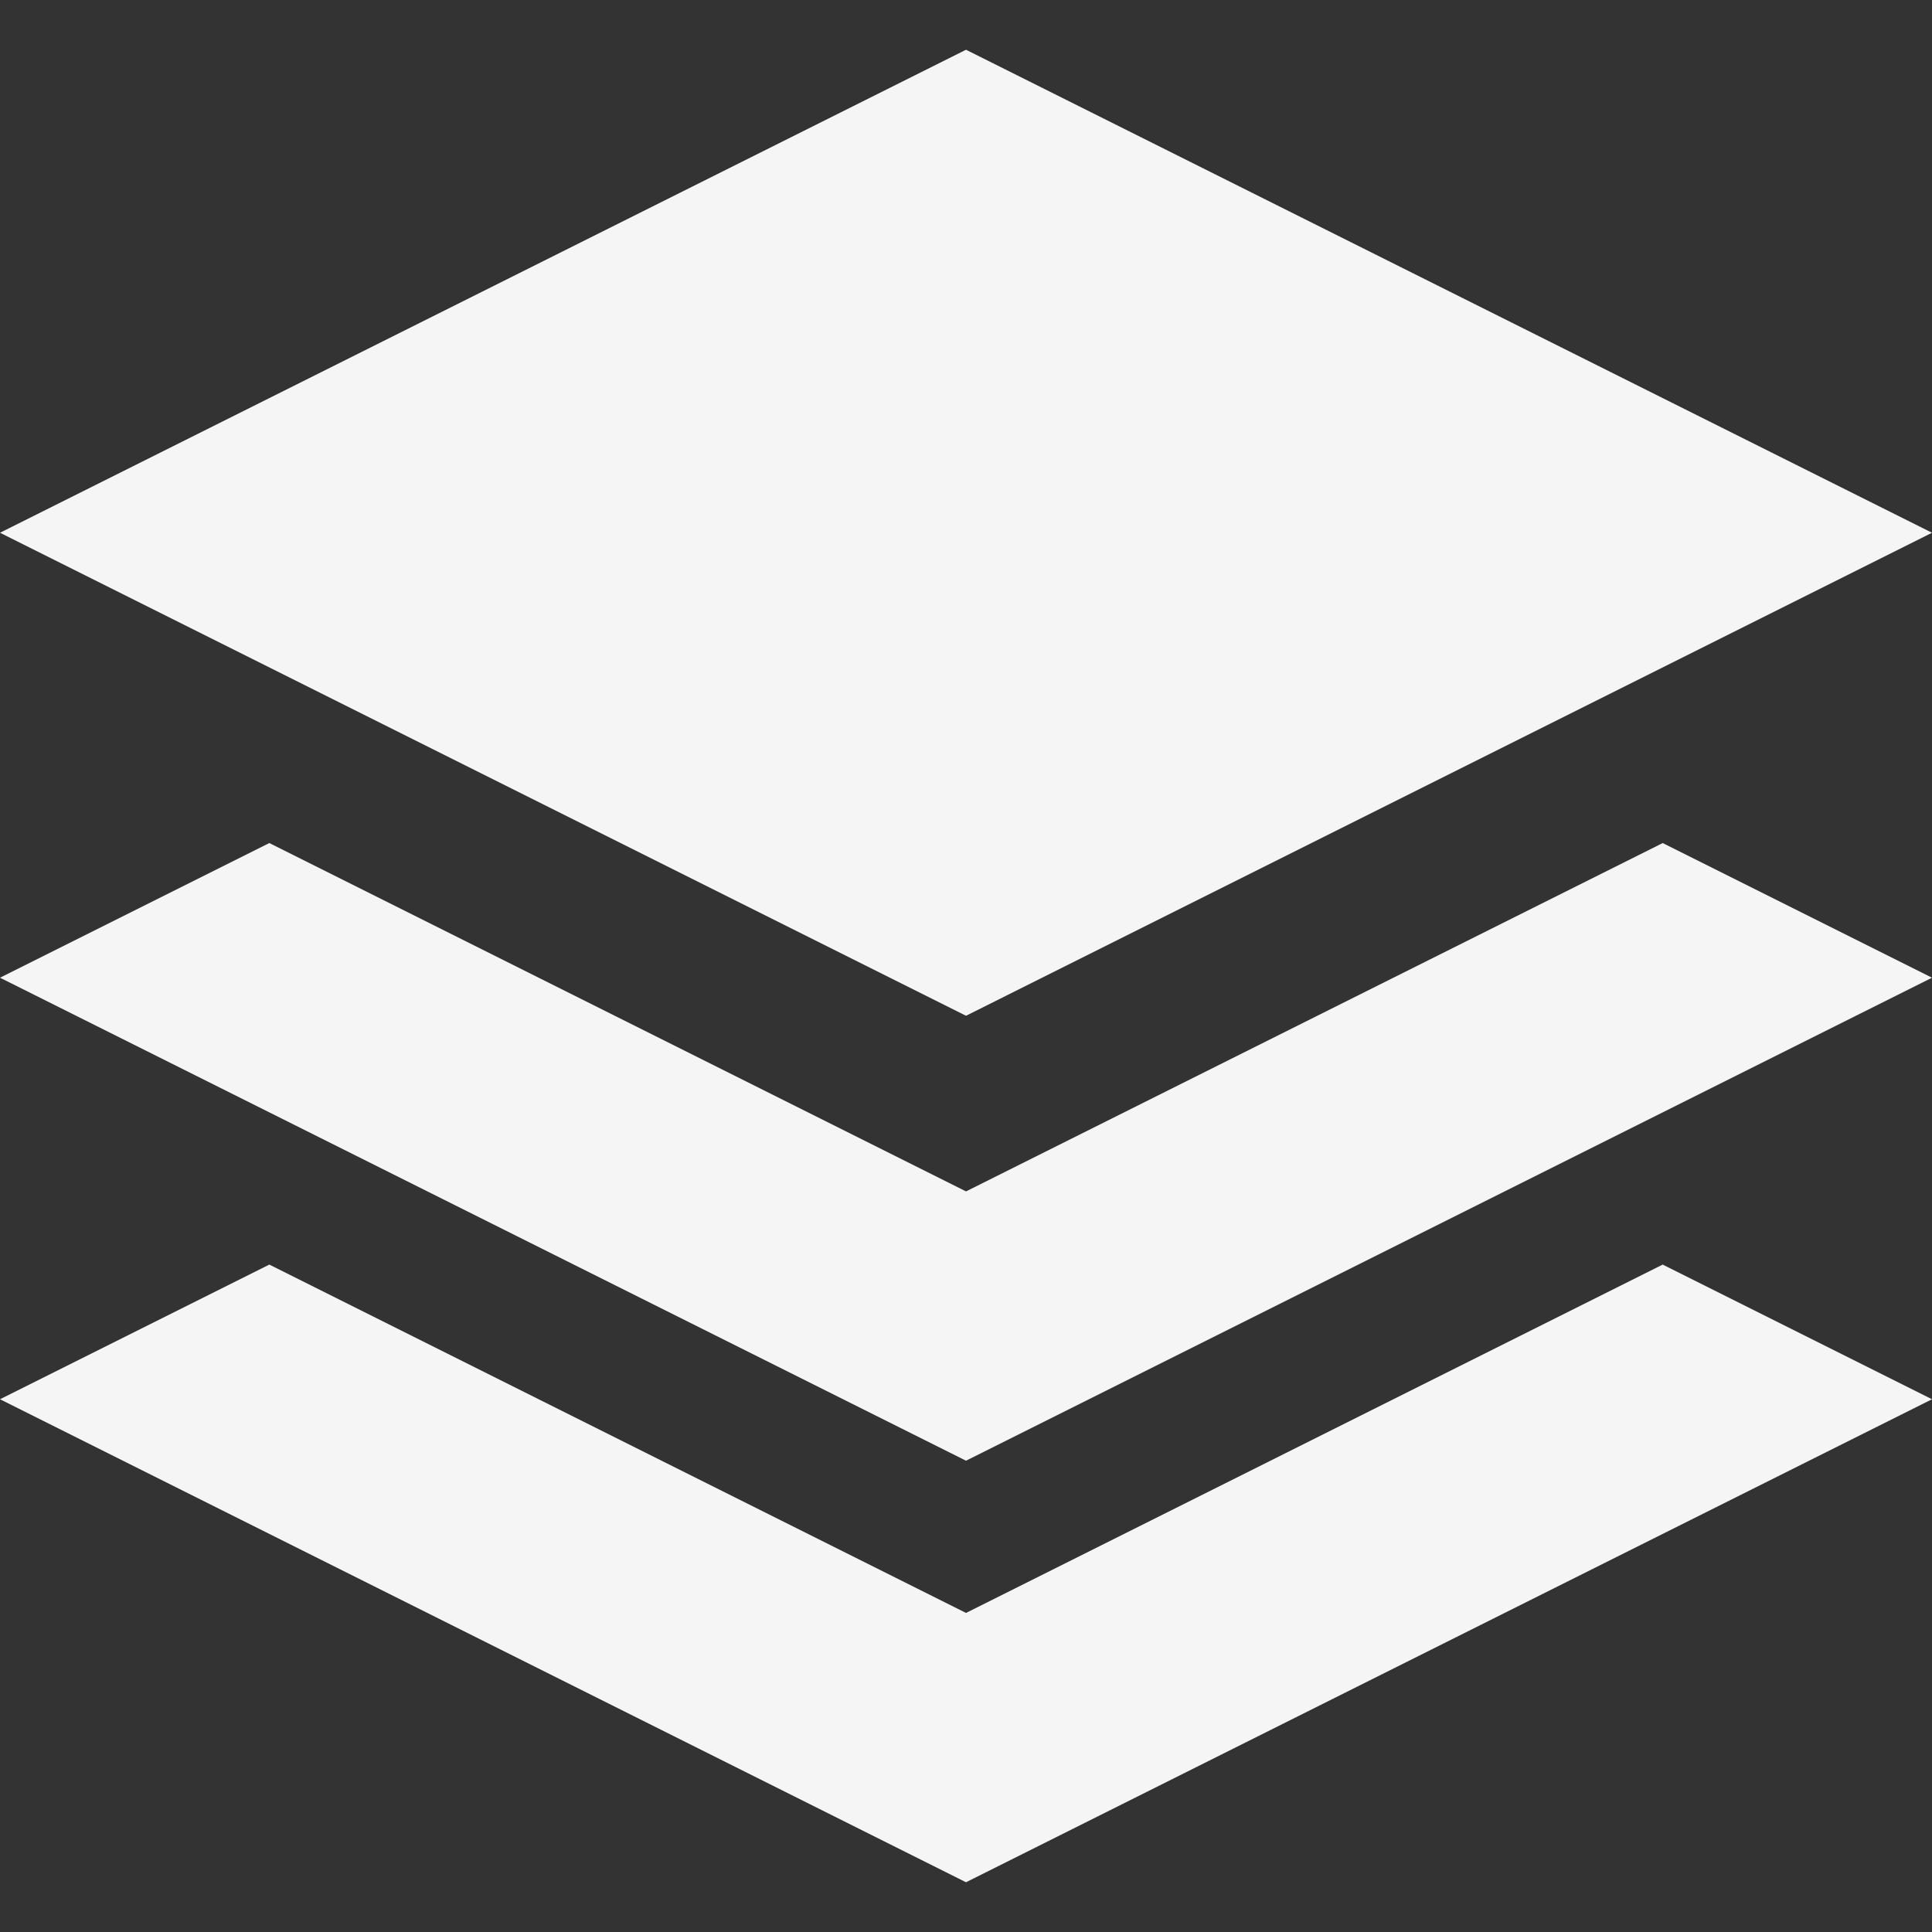 <?xml version="1.0" encoding="iso-8859-1"?>
<!-- Generator: Adobe Illustrator 18.0.0, SVG Export Plug-In . SVG Version: 6.00 Build 0)  -->
<!DOCTYPE svg PUBLIC "-//W3C//DTD SVG 1.1//EN" "http://www.w3.org/Graphics/SVG/1.1/DTD/svg11.dtd">
<svg xmlns="http://www.w3.org/2000/svg" xmlns:xlink="http://www.w3.org/1999/xlink" version="1.1" id="Capa_1" x="0px" y="0px" viewBox="0 0 219.998 219.998" style="enable-background:new 0 0 219.998 219.998;" xml:space="preserve" width="512px" height="512px">
<rect x="0" y="0" width="219.998" height="219.998" fill="#333333" stroke="none"/>
<path d="M110,5.666l109.998,55l-109.998,55l-110-55L110,5.666z M110,135.666L30.666,95.999L0,111.332l110,55  l109.998-55l-30.666-15.333L110,135.666z M110,183.666l-79.334-39.667L0,159.332l110,55l109.998-55l-30.666-15.333L110,183.666z" fill="#f5f5f5"/>
<g>
</g>
<g>
</g>
<g>
</g>
<g>
</g>
<g>
</g>
<g>
</g>
<g>
</g>
<g>
</g>
<g>
</g>
<g>
</g>
<g>
</g>
<g>
</g>
<g>
</g>
<g>
</g>
<g>
</g>
</svg>
